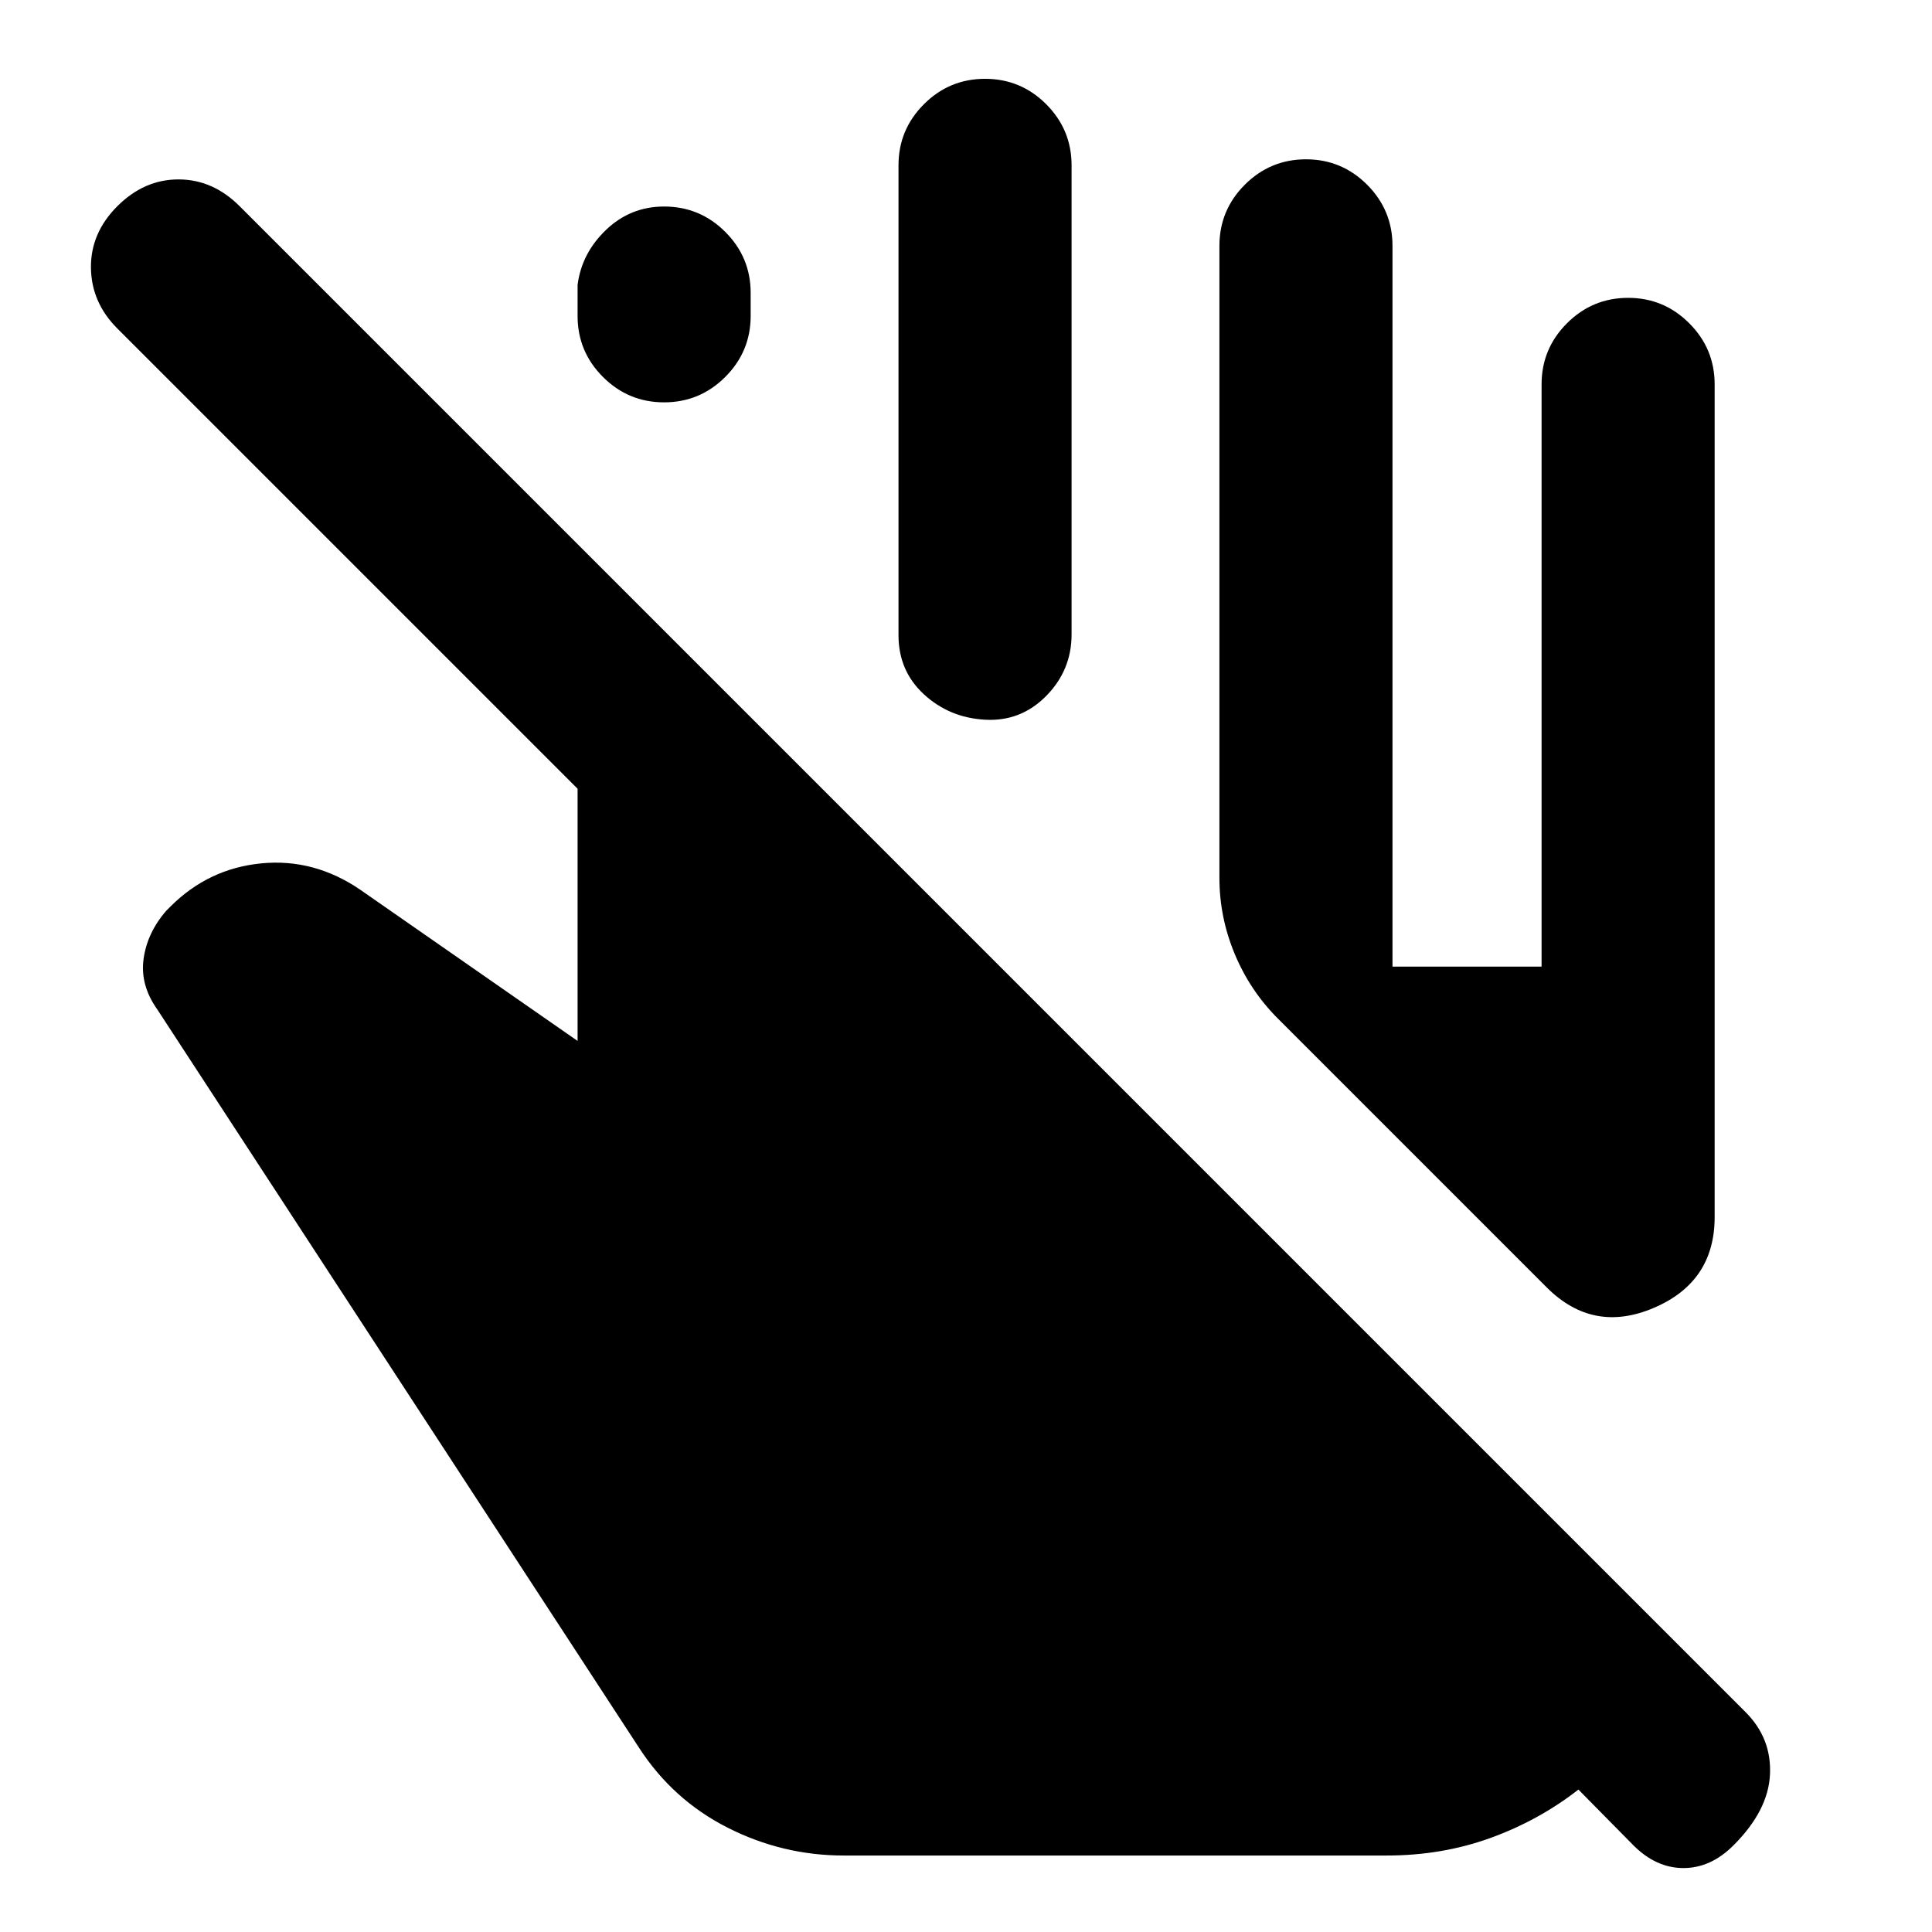 <svg xmlns="http://www.w3.org/2000/svg" height="24" viewBox="0 -960 960 960" width="24"><path d="M419.31-38q-30.47 0-57.77-13.85-27.31-13.84-44.15-39.92L78.23-458.31q-8.69-12.15-6.88-25.23 1.81-13.08 11.34-24l2-2q18.93-18.92 45.2-21.46 26.26-2.54 49.19 13.15L287-442.77v-125.31L58.31-796.77q-12.92-12.92-13.12-30.19-.19-17.27 13.12-30.58 13.31-13.31 30.38-13.31 17.08 0 30.39 13.31l748.31 748.31q12.92 12.92 12.11 30.88-.81 17.96-18.11 35.27-11.31 11.31-24.89 11.31t-24.88-11.31l-27.31-27.69q-19.62 15.31-43.7 24.04Q716.54-38 689-38H419.31Zm186.61-485.85v-313.99q0-17.75 12.63-30.38 12.63-12.62 30.39-12.62 17.75 0 30.37 12.62 12.61 12.63 12.61 30.38v358.15H766V-769q0-17.75 12.63-30.37Q791.26-812 809.01-812q17.76 0 30.37 12.63Q852-786.75 852-769v413.77q0 32.19-30.19 45.09-30.2 12.91-53.27-10.17L635-453.85q-13.85-13.84-21.46-32.1-7.62-18.26-7.62-37.9ZM287-803v-15.44q2-15.71 14.13-27.33 12.13-11.61 28.88-11.61 17.76 0 30.37 12.6Q373-832.18 373-814.46v11.44q0 17.71-12.63 30.33-12.63 12.61-30.38 12.61-17.76 0-30.37-12.6Q287-785.28 287-803Zm159.46 158.62v-233.46q0-17.75 12.63-30.38 12.63-12.62 30.39-12.62 17.75 0 30.37 12.62 12.61 12.63 12.61 30.38v233.07q0 17.81-12.63 30.6-12.63 12.79-30.38 11.79-17.76-1-30.37-12.63-12.62-11.62-12.62-29.37Z"/></svg>